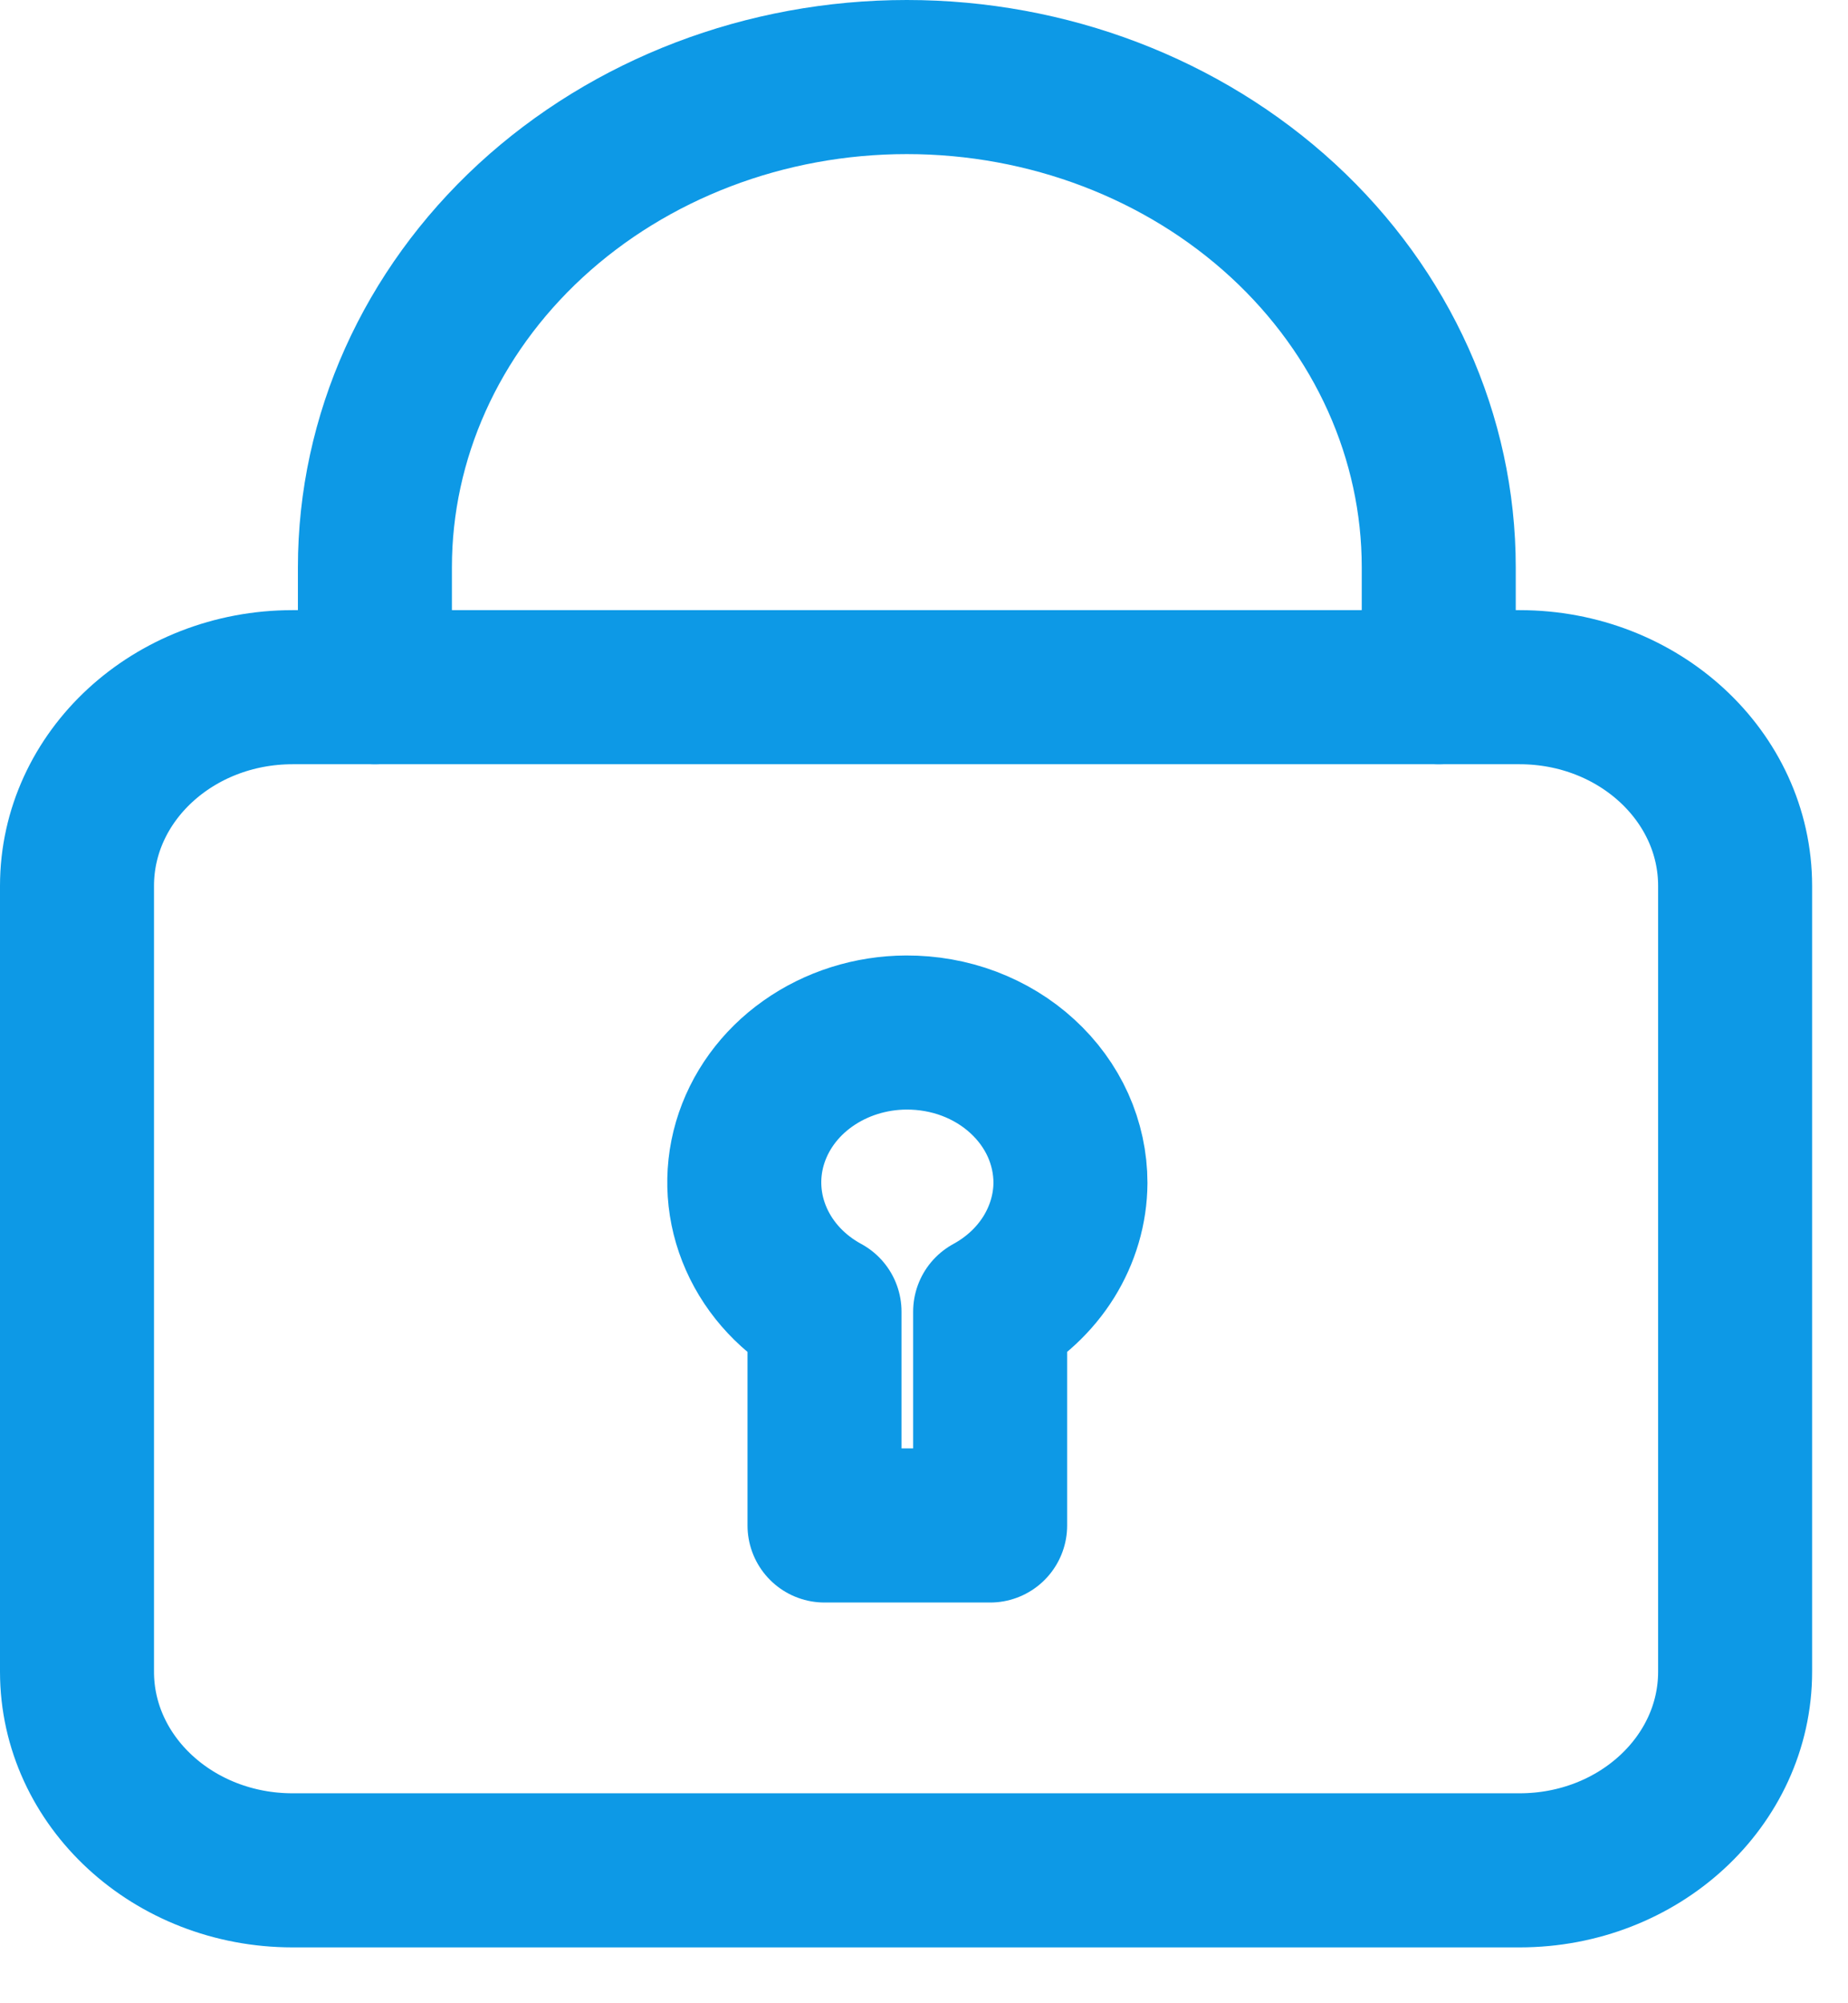 <svg width="24" height="26" viewBox="0 0 24 26" fill="none" xmlns="http://www.w3.org/2000/svg">
<path d="M11.77 13.401C11.307 13.403 10.858 13.545 10.491 13.805C10.124 14.064 9.86 14.428 9.739 14.839C9.618 15.251 9.648 15.688 9.823 16.082C9.998 16.477 10.309 16.808 10.708 17.024V19.799H12.859V17.024C13.175 16.852 13.437 16.608 13.62 16.315C13.802 16.022 13.9 15.691 13.902 15.353V15.353C13.902 15.096 13.847 14.841 13.74 14.603C13.633 14.366 13.475 14.15 13.277 13.969C13.079 13.787 12.844 13.644 12.585 13.546C12.327 13.449 12.05 13.4 11.77 13.401V13.401Z" stroke="#0D99E6" stroke-width="2" stroke-linecap="round" stroke-linejoin="round"/>
<path d="M19.735 8.919H3.8C2.253 8.919 1 10.074 1 11.498V21.697C1 23.12 2.253 24.275 3.8 24.275H19.735C21.281 24.275 22.534 23.12 22.534 21.697V11.498C22.534 10.074 21.281 8.919 19.735 8.919Z" stroke="#0D99E6" stroke-width="2" stroke-linecap="round" stroke-linejoin="round"/>
<path d="M4.869 8.919V7.362C4.869 5.675 5.597 4.056 6.892 2.863C8.188 1.67 9.945 1 11.777 1C13.609 1 15.366 1.67 16.662 2.863C17.957 4.056 18.685 5.675 18.685 7.362V8.919" stroke="#0D99E6" stroke-width="2" stroke-linecap="round" stroke-linejoin="round"/>
</svg>
